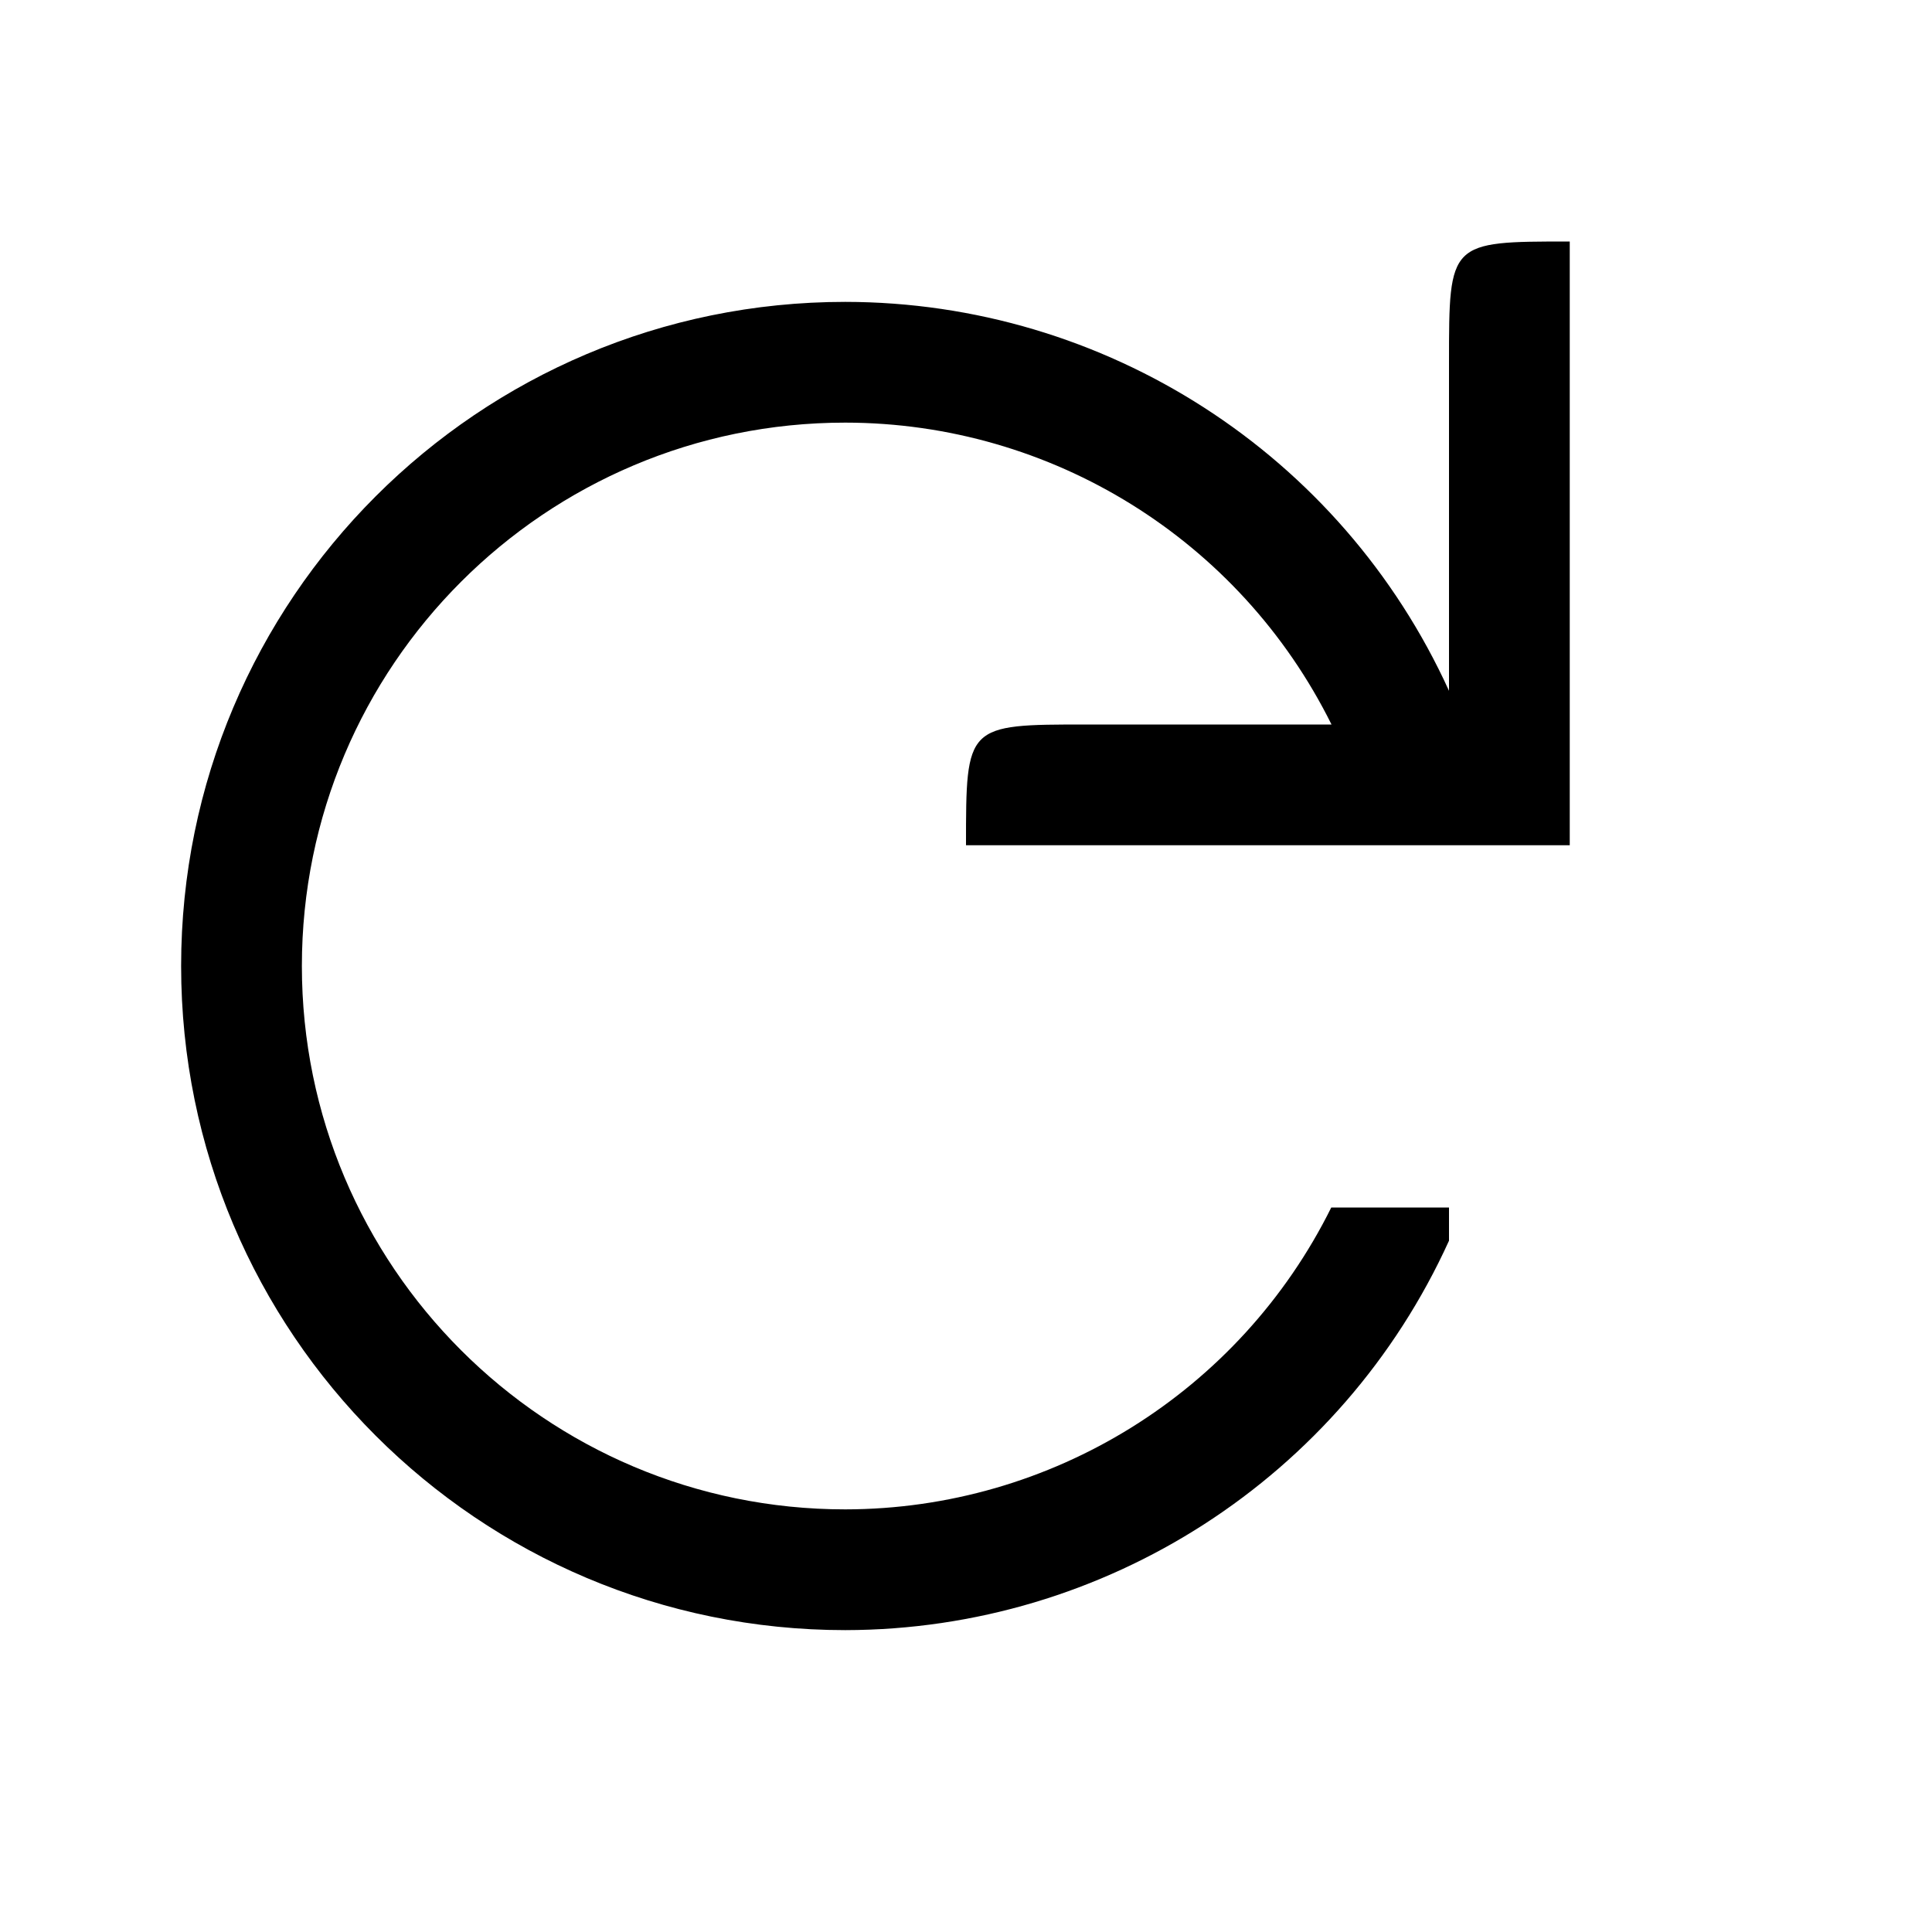 <svg width="16" version="1.1" xmlns="http://www.w3.org/2000/svg" height="16">
<defs id="defs1">
<style type="text/css" id="current-color-scheme">
.ColorScheme-Text {
color:#000;
}
</style>
</defs>
<path style="fill:currentColor;fill-opacity:1;stroke:none" id="path4597" d="m 12,3 v 2.721 c -0.892,-1.96 -2.847,-3.219 -5,-3.221 -3.038,0 -5.5,2.462 -5.5,5.5 0,3.038 2.462,5.5 5.5,5.5 2.154,-0.003 4.109,-1.263 5,-3.225 -0,-0.092 0,-0.183 0,-0.275 -0.321,-2.9e-05 -0.659,-1e-06 -0.975,0 -0.759,1.53 -2.318,2.498 -4.025,2.5 -2.485,0 -4.5,-2.015 -4.5,-4.5 0,-2.485 2.015,-4.5 4.5,-4.5 1.708,0.001 3.268,0.97 4.027,2.5 h -2.027 c -1,0 -1,0 -1,1 h 5 v -5 c -1,0 -1,0 -1,1 z " class="ColorScheme-Text"/>
</svg>
